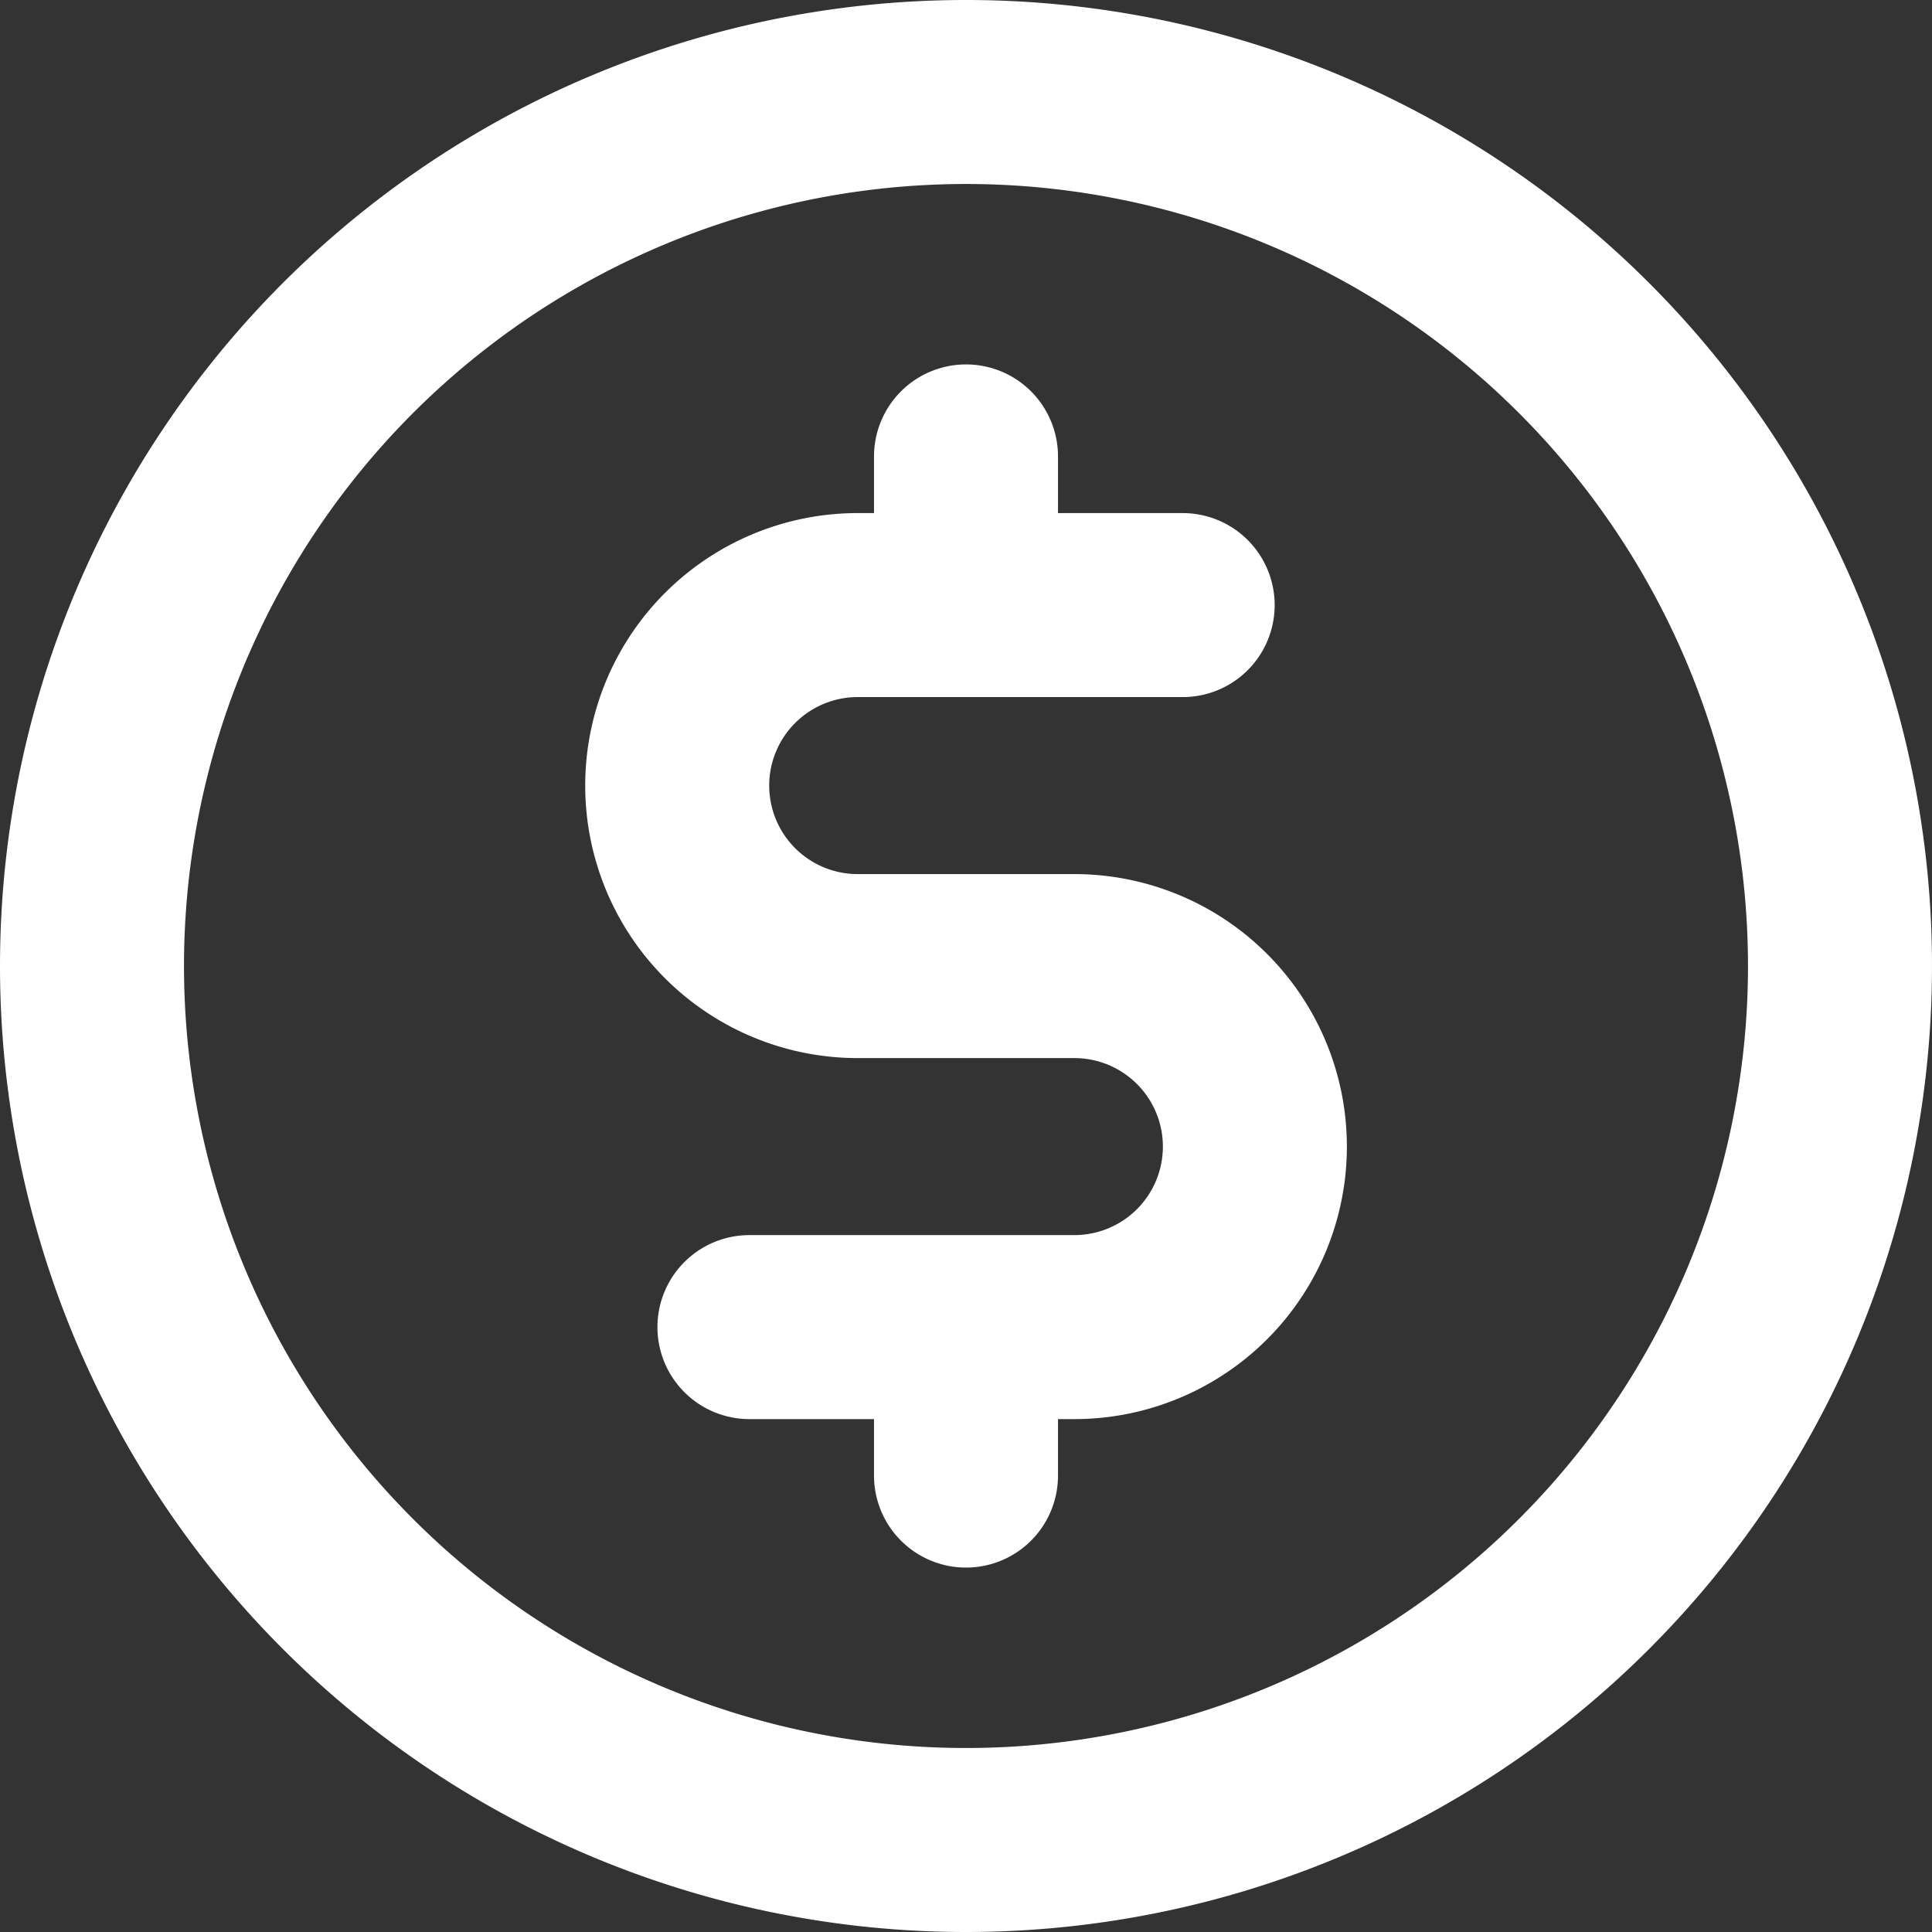<svg xmlns="http://www.w3.org/2000/svg" width="21" height="21" viewBox="0 0 21 21">
  <rect x="0" y="0" width="21" height="21" fill="#333333" stroke="none"/>
  <g id="CurrencyCircleDollar" transform="translate(-3 -3)">
    <path id="Контур_88" data-name="Контур 88" d="M16,9v1.57" transform="translate(-2.5 -1.039)" fill="none" stroke="#fff" stroke-linecap="round" stroke-linejoin="round" stroke-width="2"/>
    <path id="Контур_89" data-name="Контур 89" d="M16,21v1.57" transform="translate(-2.5 -3.531)" fill="none" stroke="#fff" stroke-linecap="round" stroke-linejoin="round" stroke-width="2"/>
    <path id="Контур_90" data-name="Контур 90" d="M13.5,23A9.5,9.5,0,1,0,4,13.5,9.5,9.5,0,0,0,13.5,23Z" transform="translate(0 0)" fill="none" stroke="#fff" stroke-linecap="round" stroke-linejoin="round" stroke-width="2"/>
    <path id="Контур_91" data-name="Контур 91" d="M12.785,18.849h3.532a1.962,1.962,0,1,0,0-3.924H13.962a1.962,1.962,0,1,1,0-3.924h3.532" transform="translate(-1.639 -1.424)" fill="none" stroke="#fff" stroke-linecap="round" stroke-linejoin="round" stroke-width="2"/>
  </g>
</svg>
